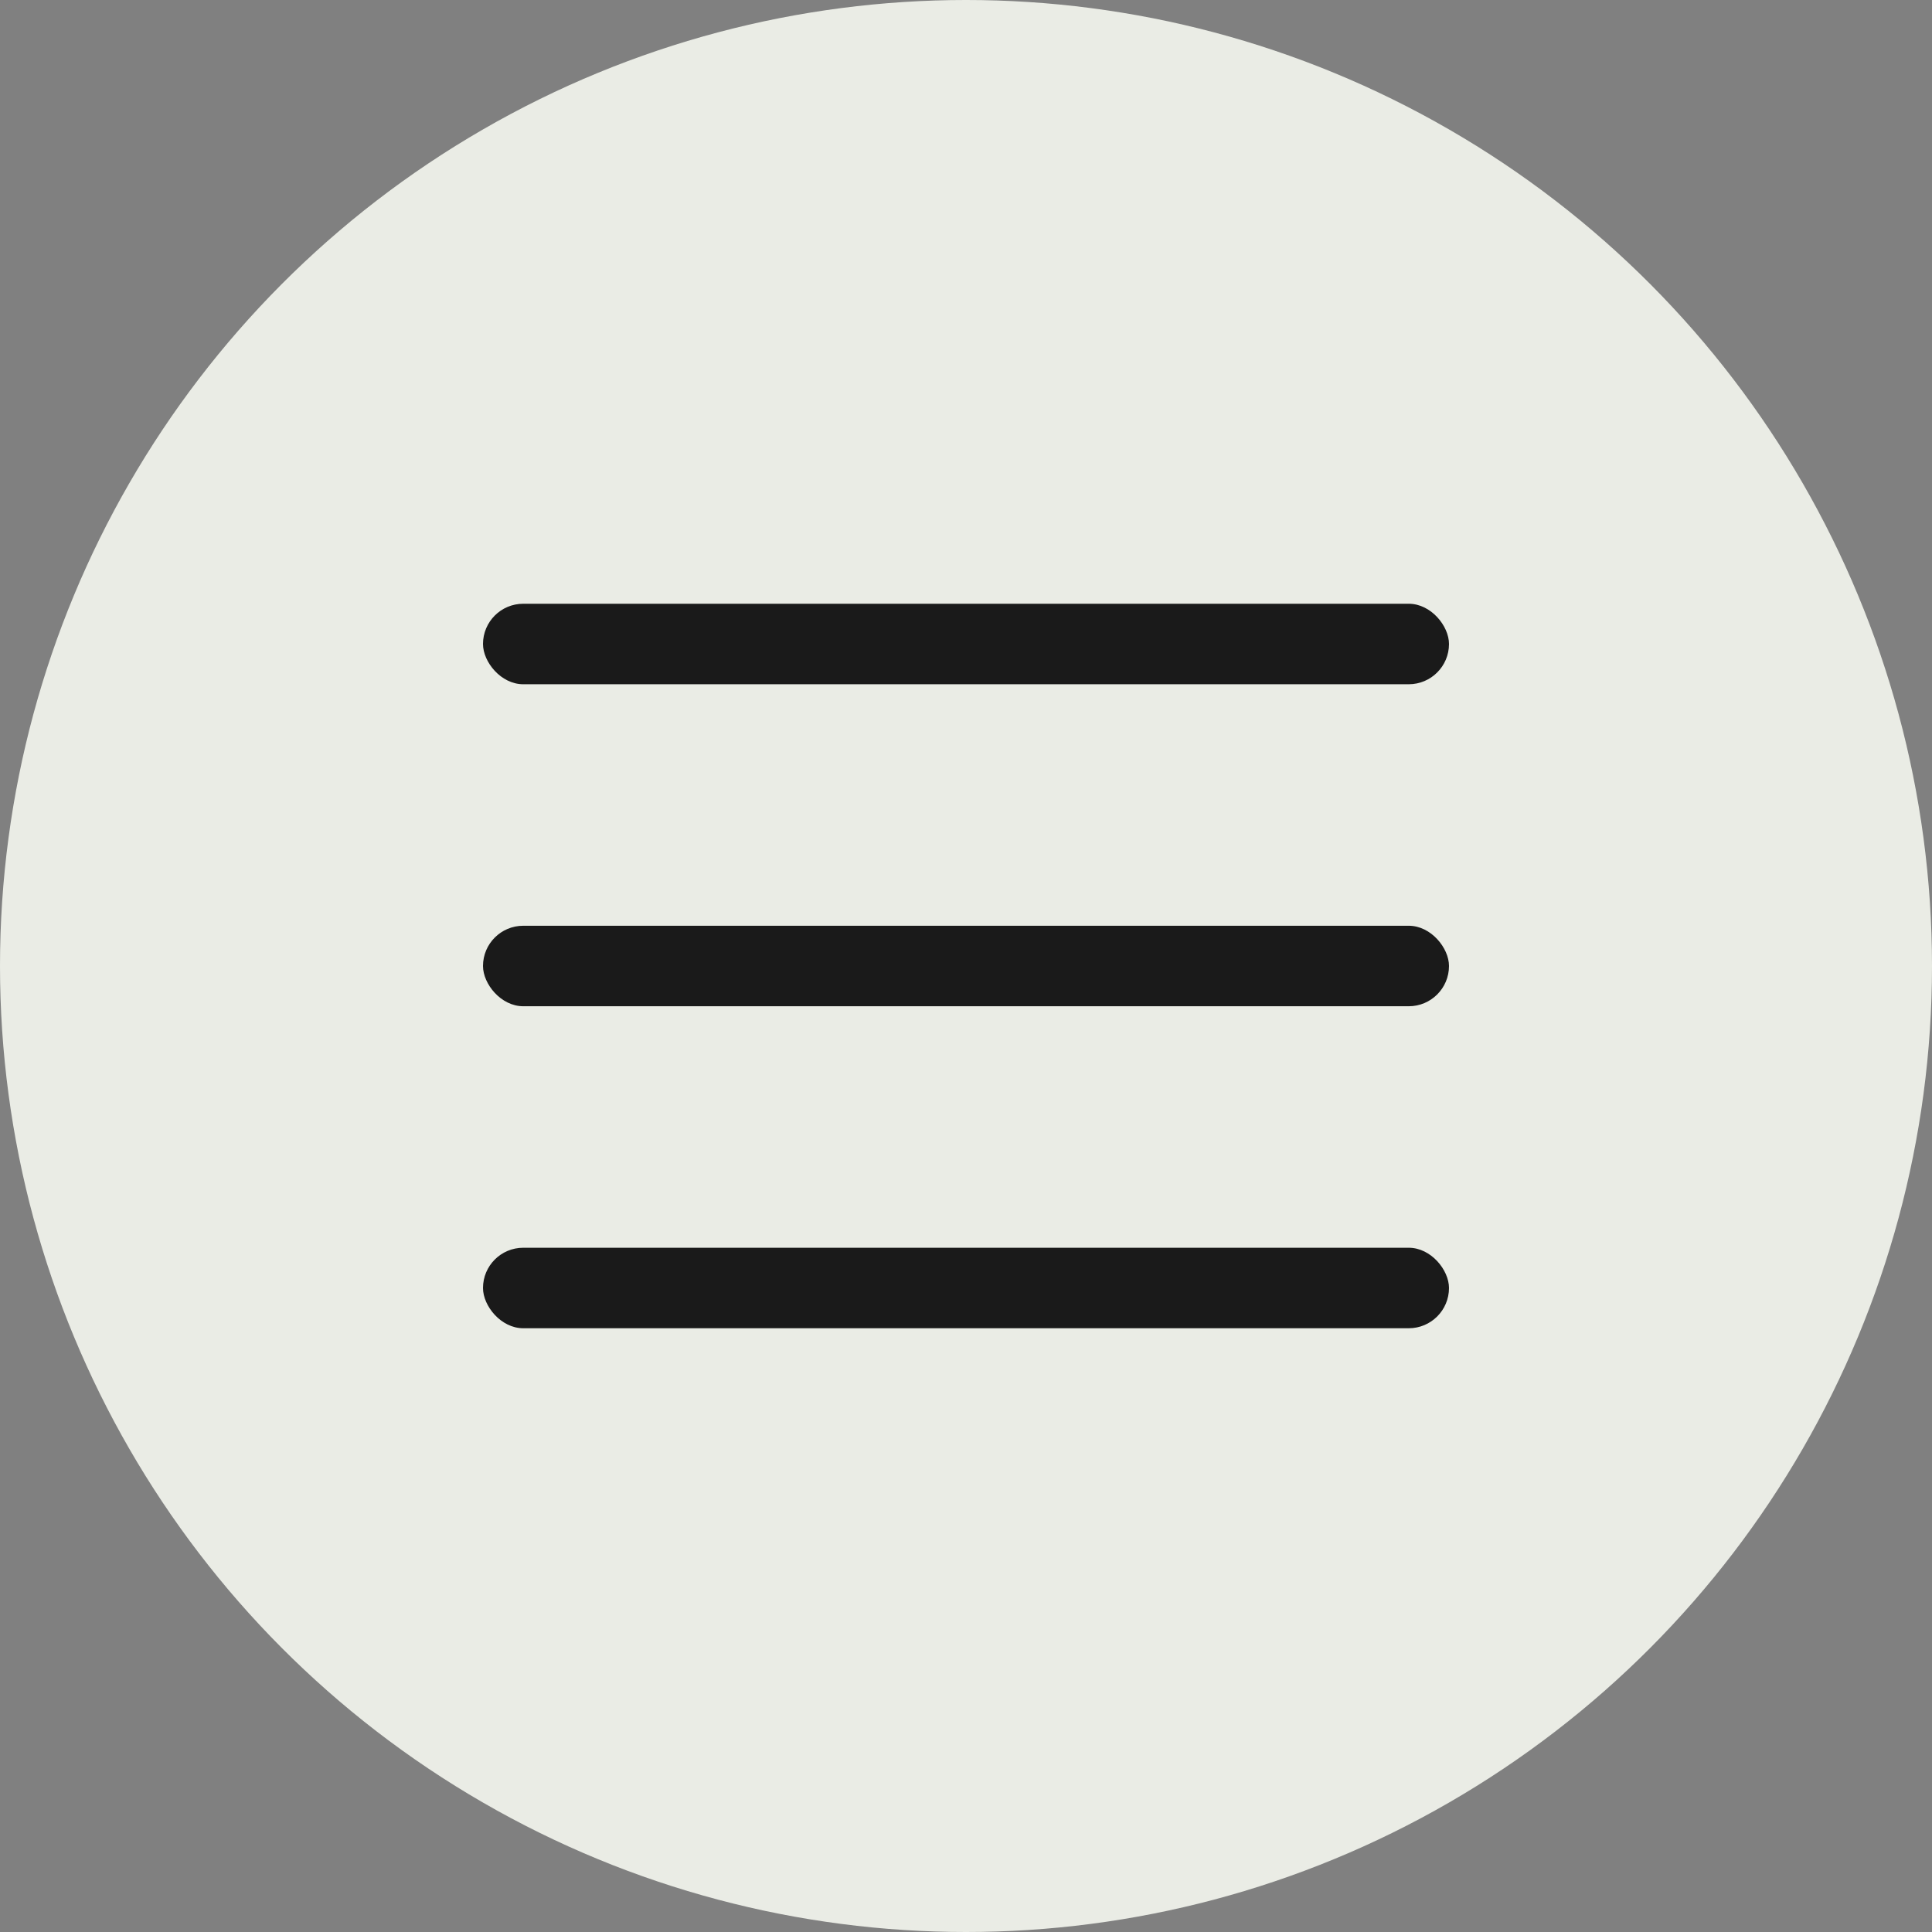 <svg width="48" height="48" viewBox="0 0 48 48" fill="none" xmlns="http://www.w3.org/2000/svg">
<rect x="0" y="0" width="48" height="48" fill="#808080" stroke="none"/>
<circle cx="24" cy="24" r="24" fill="#EAECE5"/>
<rect x="12" y="15" width="24" height="2" rx="1" fill="#1A1A1A"/>
<rect x="12" y="23" width="24" height="2" rx="1" fill="#1A1A1A"/>
<rect x="12" y="31" width="24" height="2" rx="1" fill="#1A1A1A"/>
</svg>

